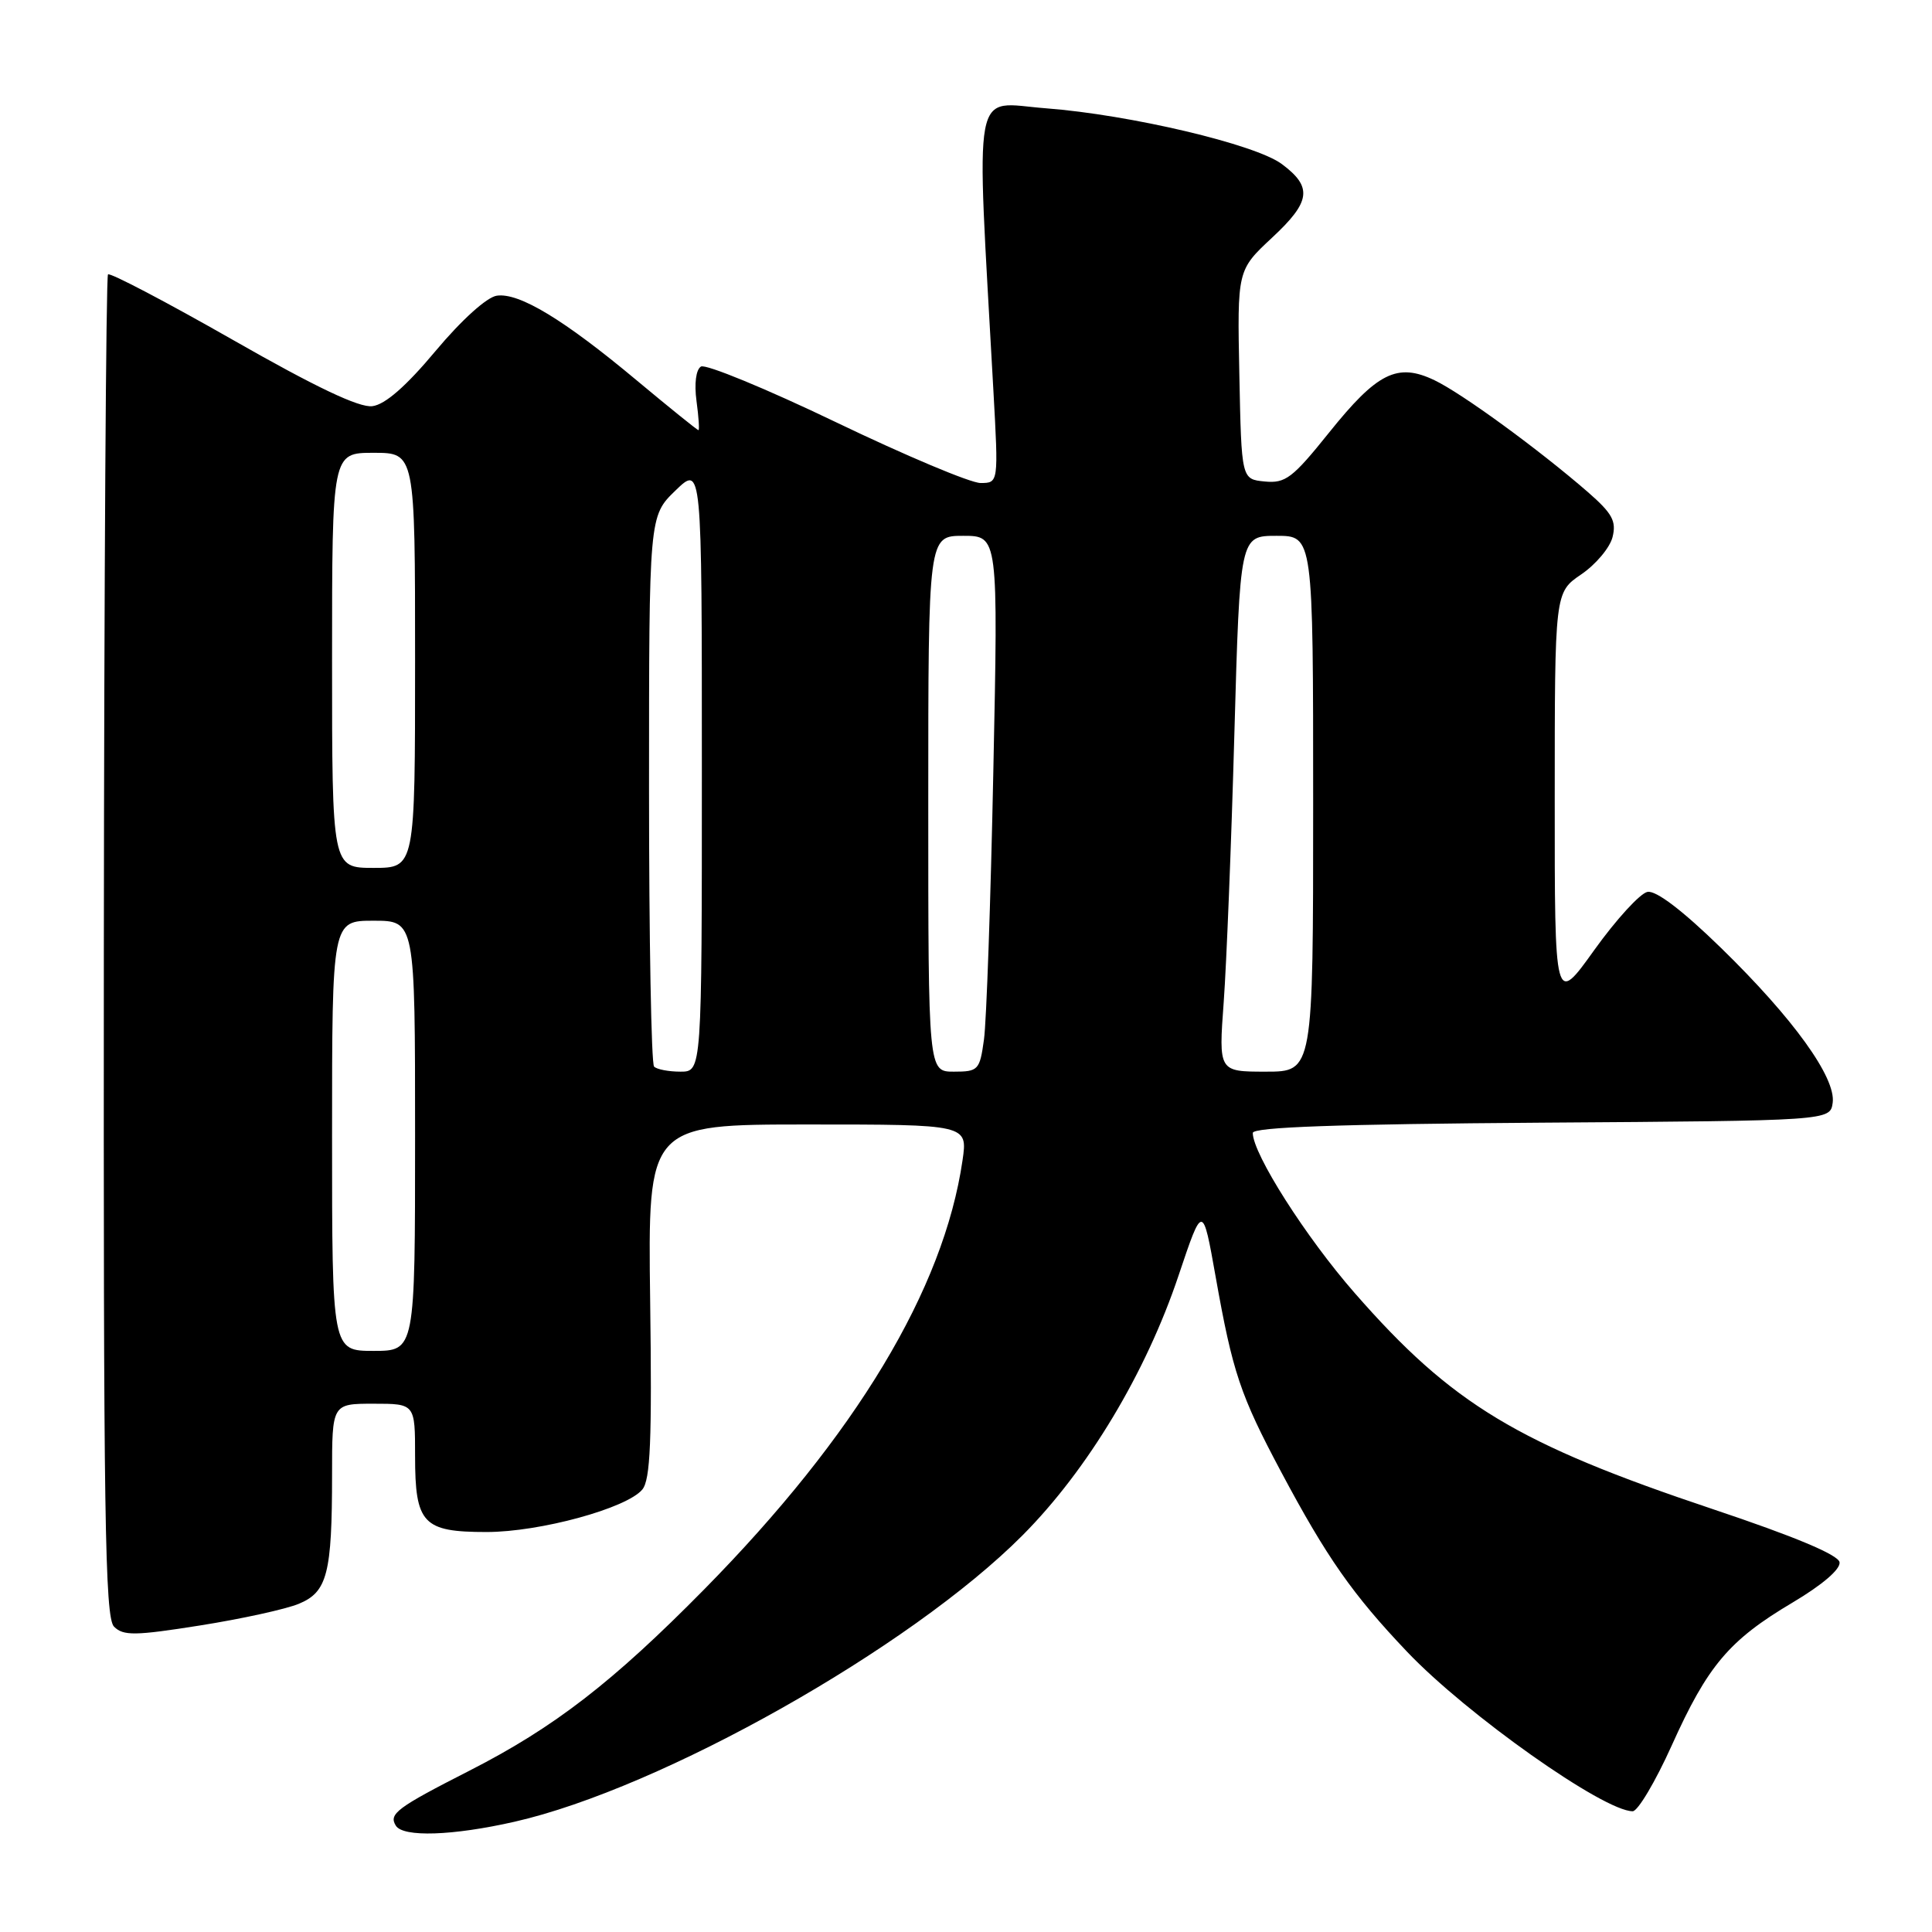 <?xml version="1.0" encoding="UTF-8" standalone="no"?>
<!DOCTYPE svg PUBLIC "-//W3C//DTD SVG 1.1//EN" "http://www.w3.org/Graphics/SVG/1.1/DTD/svg11.dtd" >
<svg xmlns="http://www.w3.org/2000/svg" xmlns:xlink="http://www.w3.org/1999/xlink" version="1.1" viewBox="0 0 256 256">
 <g >
 <path fill="currentColor"
d=" M 68.18 241.39 C 87.63 236.97 120.64 218.36 135.48 203.45 C 144.12 194.77 151.85 181.90 156.17 169.00 C 159.36 159.50 159.36 159.50 161.08 169.18 C 163.33 181.85 164.34 184.86 169.74 195.00 C 175.80 206.38 179.24 211.29 186.44 218.86 C 194.36 227.19 212.49 240.00 216.34 240.00 C 217.02 240.00 219.35 236.08 221.51 231.29 C 226.28 220.69 229.11 217.34 237.52 212.35 C 241.49 209.99 243.90 207.92 243.75 207.00 C 243.58 206.02 237.78 203.59 226.99 199.98 C 201.07 191.31 192.41 186.09 179.52 171.35 C 173.04 163.95 166.00 152.89 166.00 150.12 C 166.00 149.35 177.30 148.95 204.25 148.76 C 242.50 148.50 242.50 148.50 242.84 146.13 C 243.30 142.81 237.61 134.92 228.03 125.59 C 222.95 120.64 219.43 117.96 218.30 118.18 C 217.32 118.37 214.16 121.83 211.26 125.87 C 206.00 133.22 206.00 133.22 206.01 105.86 C 206.01 78.50 206.01 78.50 209.52 76.11 C 211.45 74.80 213.32 72.57 213.67 71.17 C 214.20 69.05 213.64 68.03 210.41 65.21 C 203.88 59.54 193.70 52.11 190.07 50.38 C 185.16 48.03 182.49 49.36 176.11 57.32 C 171.27 63.35 170.33 64.07 167.58 63.80 C 164.50 63.50 164.50 63.50 164.22 49.65 C 163.94 35.80 163.94 35.80 168.56 31.49 C 173.69 26.72 173.95 24.79 169.85 21.74 C 166.35 19.12 149.72 15.20 138.59 14.35 C 128.68 13.60 129.33 10.09 131.63 51.75 C 132.31 64.00 132.31 64.00 129.92 64.00 C 128.60 64.00 119.98 60.37 110.76 55.94 C 101.54 51.51 93.49 48.20 92.88 48.57 C 92.22 48.98 91.98 50.82 92.29 53.13 C 92.58 55.26 92.69 57.00 92.55 57.00 C 92.40 57.00 88.73 54.04 84.39 50.42 C 74.72 42.34 68.78 38.75 65.83 39.18 C 64.51 39.37 61.17 42.38 57.72 46.50 C 53.81 51.18 51.03 53.61 49.34 53.82 C 47.61 54.05 41.82 51.30 30.81 45.01 C 22.00 39.99 14.57 36.09 14.31 36.36 C 14.05 36.62 13.80 76.72 13.76 125.48 C 13.70 200.92 13.90 214.33 15.11 215.54 C 16.34 216.77 17.88 216.75 26.52 215.38 C 32.01 214.51 37.90 213.22 39.60 212.51 C 43.37 210.95 44.00 208.51 44.00 195.38 C 44.00 186.00 44.00 186.00 49.50 186.00 C 55.00 186.00 55.00 186.00 55.00 192.93 C 55.00 201.90 56.04 203.00 64.47 203.00 C 71.54 203.00 83.04 199.86 85.11 197.37 C 86.18 196.08 86.40 190.88 86.15 172.37 C 85.84 149.00 85.84 149.00 107.03 149.00 C 128.23 149.00 128.23 149.00 127.54 153.75 C 125.05 170.84 113.40 190.20 93.32 210.59 C 81.18 222.91 73.45 228.88 62.25 234.60 C 52.56 239.54 51.48 240.35 52.45 241.91 C 53.41 243.47 59.99 243.25 68.18 241.39 Z  M 44.00 150.50 C 44.00 122.00 44.00 122.00 49.50 122.00 C 55.00 122.00 55.00 122.00 55.00 150.50 C 55.00 179.00 55.00 179.00 49.50 179.00 C 44.00 179.00 44.00 179.00 44.00 150.50 Z  M 86.67 141.33 C 86.30 140.97 86.00 124.40 86.00 104.53 C 86.00 68.39 86.00 68.39 89.50 65.00 C 93.00 61.61 93.00 61.61 93.00 101.80 C 93.00 142.00 93.00 142.00 90.17 142.00 C 88.61 142.00 87.03 141.70 86.67 141.33 Z  M 123.00 106.50 C 123.00 71.00 123.00 71.00 127.63 71.00 C 132.27 71.00 132.27 71.00 131.62 102.25 C 131.27 119.44 130.71 135.41 130.38 137.75 C 129.82 141.80 129.63 142.00 126.39 142.00 C 123.00 142.00 123.00 142.00 123.00 106.50 Z  M 162.15 132.75 C 162.52 127.66 163.16 111.69 163.56 97.25 C 164.30 71.00 164.30 71.00 169.15 71.00 C 174.00 71.00 174.00 71.00 174.00 106.50 C 174.00 142.00 174.00 142.00 167.73 142.00 C 161.47 142.00 161.47 142.00 162.15 132.75 Z  M 44.00 87.50 C 44.00 60.00 44.00 60.00 49.50 60.00 C 55.00 60.00 55.00 60.00 55.00 87.50 C 55.00 115.00 55.00 115.00 49.50 115.00 C 44.00 115.00 44.00 115.00 44.00 87.50 Z "/>
</g>
</svg>